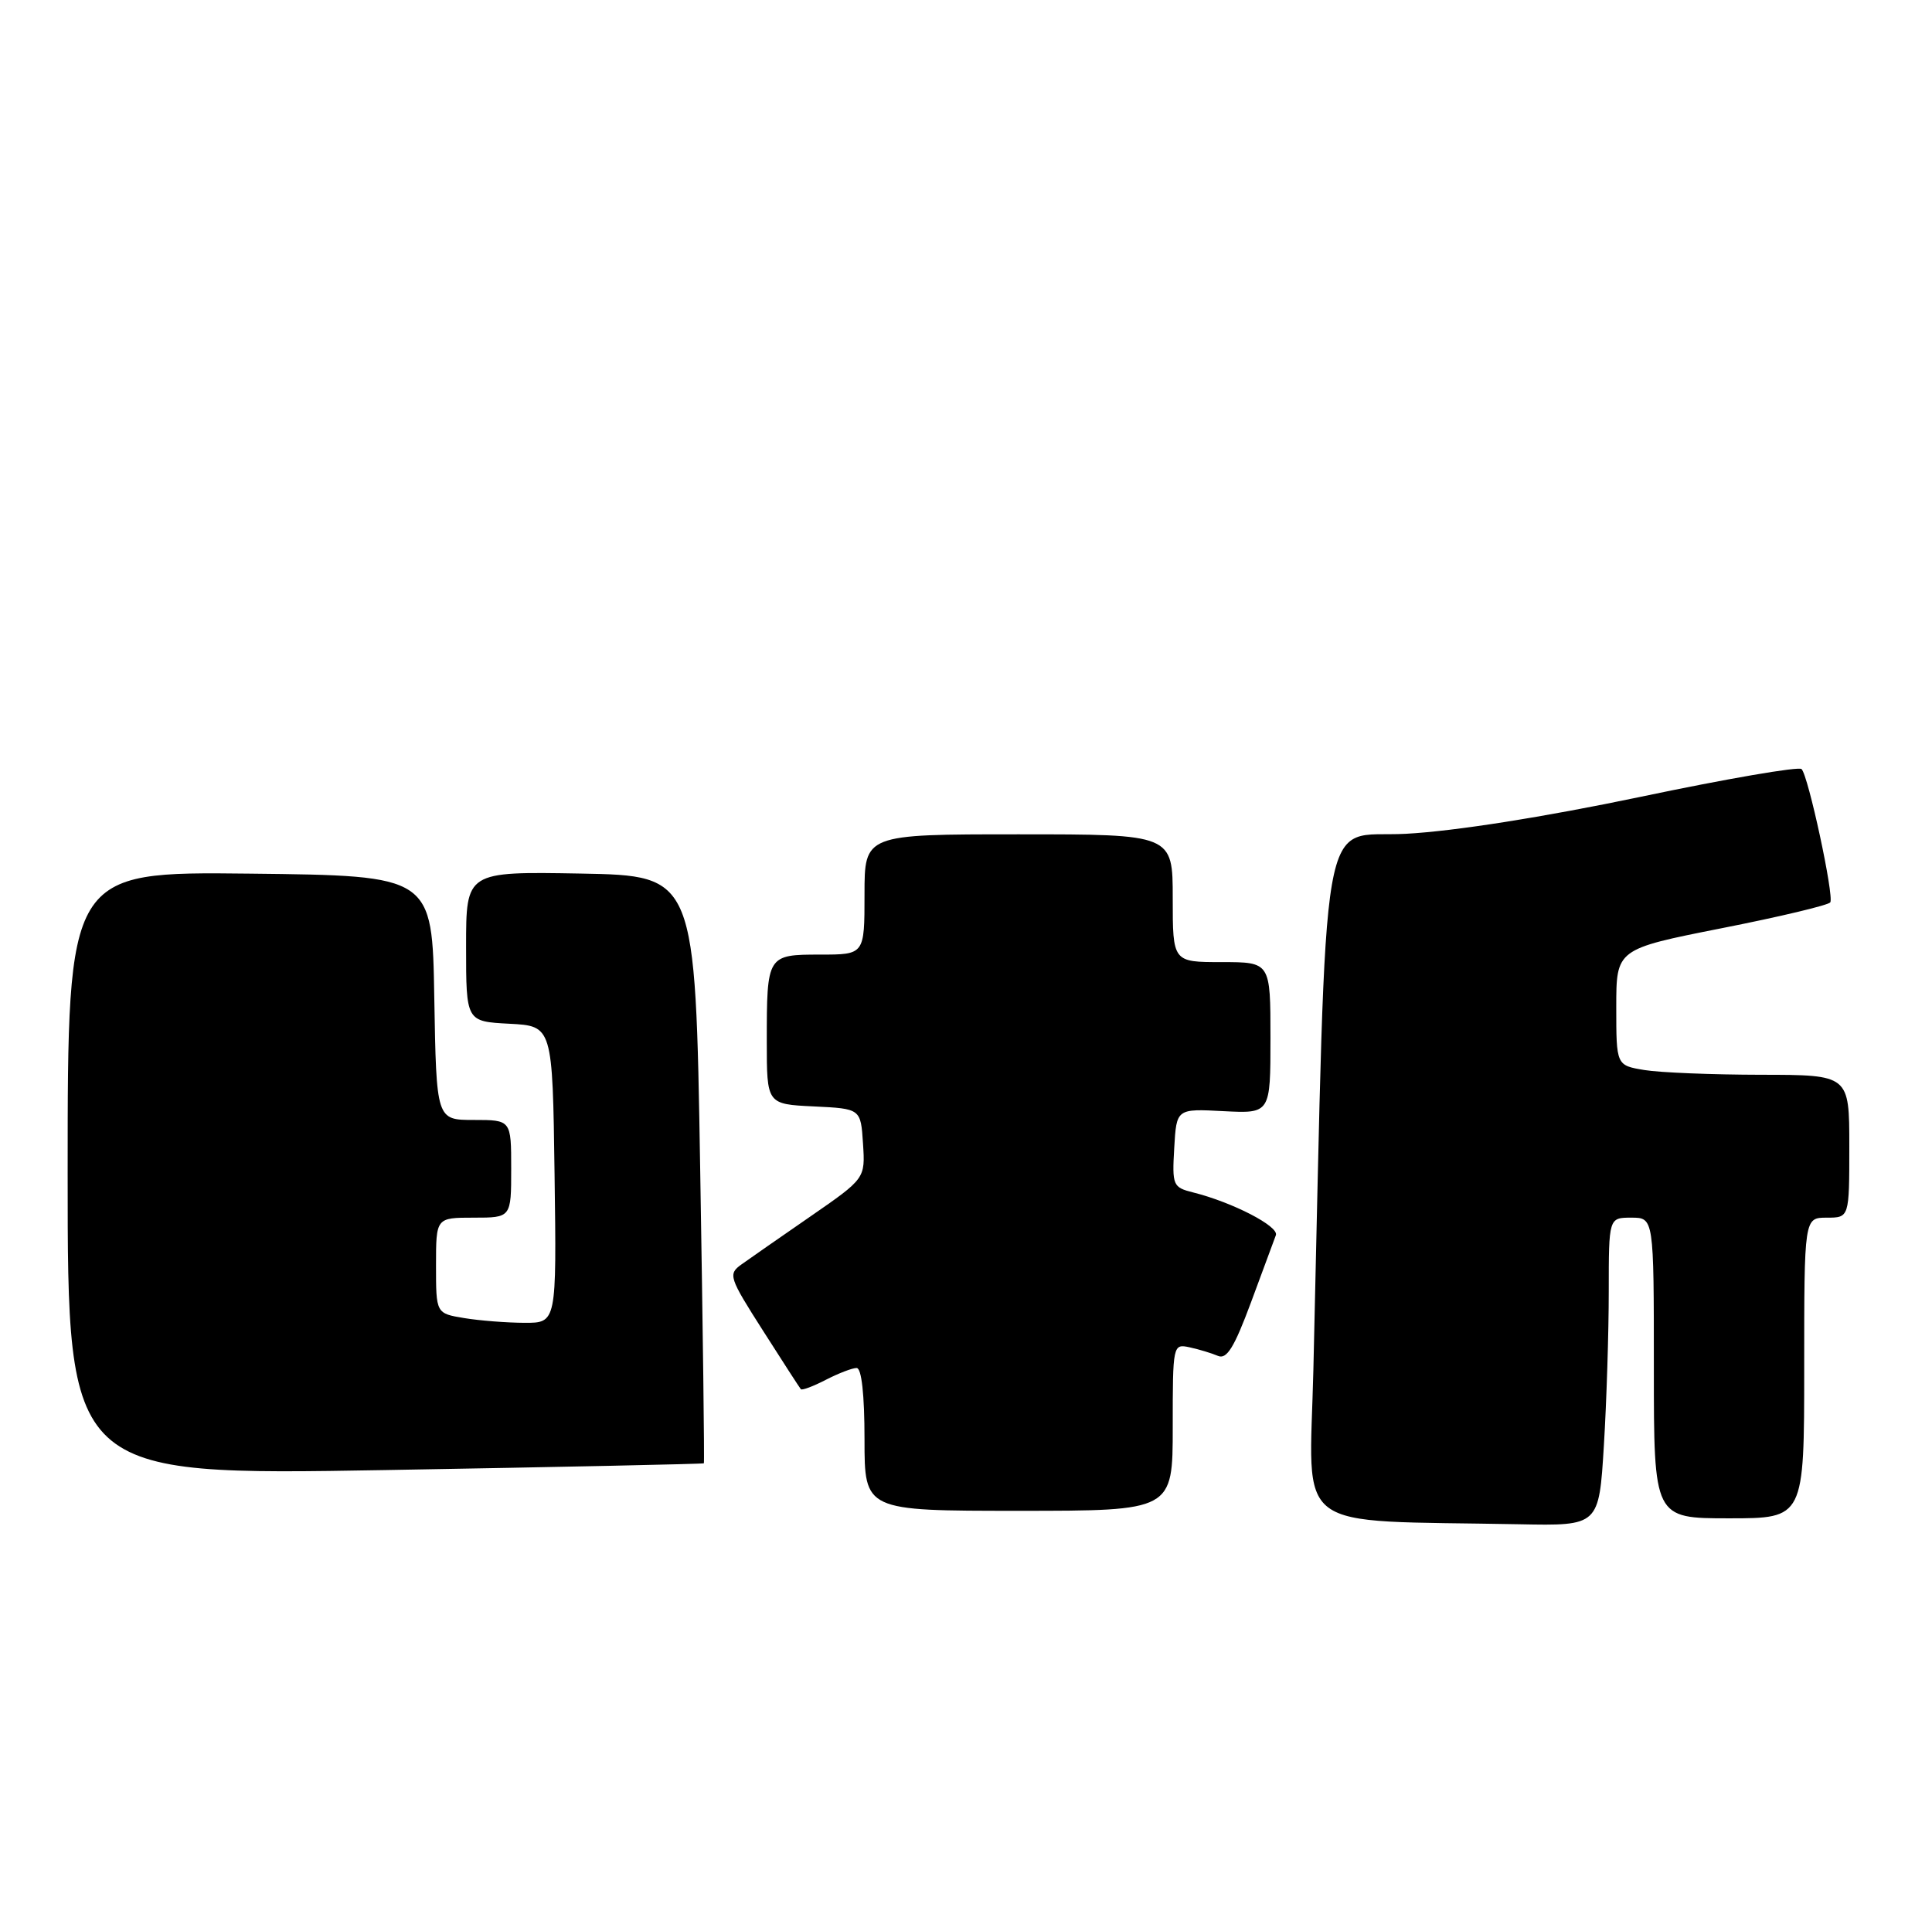 <?xml version="1.0" encoding="UTF-8" standalone="no"?>
<!DOCTYPE svg PUBLIC "-//W3C//DTD SVG 1.1//EN" "http://www.w3.org/Graphics/SVG/1.1/DTD/svg11.dtd" >
<svg xmlns="http://www.w3.org/2000/svg" xmlns:xlink="http://www.w3.org/1999/xlink" version="1.1" viewBox="0 0 257 256">
 <g >
 <path fill="currentColor"
d=" M 213.35 192.34 C 213.71 186.48 214.00 177.26 214.00 171.84 C 214.00 162.00 214.00 162.00 217.00 162.00 C 220.00 162.00 220.00 162.00 220.00 182.00 C 220.00 202.00 220.00 202.00 230.00 202.00 C 240.00 202.00 240.00 202.00 240.00 182.00 C 240.00 162.00 240.00 162.00 243.00 162.00 C 246.00 162.00 246.00 162.00 246.00 152.50 C 246.00 143.00 246.00 143.00 234.25 142.99 C 227.79 142.98 220.81 142.70 218.75 142.36 C 215.00 141.74 215.00 141.74 215.00 134.00 C 215.00 126.27 215.00 126.27 229.03 123.49 C 236.74 121.97 243.24 120.42 243.47 120.05 C 243.99 119.21 240.55 103.21 239.65 102.32 C 239.28 101.95 229.65 103.61 218.24 106.01 C 205.34 108.71 193.53 110.58 187.00 110.93 C 175.35 111.56 176.54 104.61 174.71 182.21 C 174.19 204.30 171.40 202.20 202.10 202.79 C 212.70 203.00 212.70 203.00 213.35 192.34 Z  M 156.00 189.88 C 156.00 178.88 156.02 178.77 158.25 179.25 C 159.49 179.52 161.18 180.03 162.02 180.39 C 163.19 180.89 164.19 179.25 166.41 173.27 C 167.99 169.00 169.48 164.97 169.72 164.33 C 170.15 163.16 163.95 159.95 158.70 158.64 C 156.02 157.97 155.91 157.70 156.20 152.72 C 156.50 147.50 156.50 147.50 162.75 147.83 C 169.00 148.15 169.00 148.15 169.00 138.08 C 169.00 128.00 169.00 128.00 162.50 128.00 C 156.00 128.00 156.00 128.00 156.00 119.50 C 156.00 111.00 156.00 111.00 135.50 111.00 C 115.00 111.00 115.00 111.00 115.00 119.00 C 115.00 127.00 115.00 127.00 109.11 127.00 C 102.04 127.00 102.00 127.07 102.00 138.53 C 102.00 146.90 102.00 146.90 108.25 147.20 C 114.50 147.50 114.50 147.50 114.80 152.15 C 115.10 156.79 115.10 156.79 107.80 161.84 C 103.79 164.61 99.65 167.49 98.62 168.23 C 96.83 169.52 96.97 169.94 101.50 177.04 C 104.11 181.14 106.38 184.65 106.53 184.82 C 106.69 185.00 108.18 184.44 109.86 183.57 C 111.53 182.71 113.37 182.00 113.95 182.00 C 114.61 182.00 115.00 185.53 115.00 191.50 C 115.00 201.00 115.00 201.00 135.50 201.00 C 156.00 201.00 156.00 201.00 156.00 189.88 Z  M 93.63 194.68 C 93.72 194.58 93.50 176.95 93.14 155.50 C 92.50 116.50 92.50 116.50 77.25 116.22 C 62.00 115.95 62.00 115.95 62.00 125.92 C 62.00 135.90 62.00 135.90 67.75 136.20 C 73.50 136.50 73.50 136.50 73.77 156.25 C 74.04 176.00 74.04 176.00 69.77 175.99 C 67.42 175.98 63.81 175.70 61.75 175.36 C 58.00 174.74 58.00 174.74 58.00 168.37 C 58.00 162.00 58.00 162.00 63.00 162.00 C 68.00 162.00 68.00 162.00 68.00 155.50 C 68.00 149.00 68.00 149.00 63.02 149.00 C 58.05 149.00 58.05 149.00 57.77 132.75 C 57.50 116.50 57.50 116.50 33.25 116.23 C 9.00 115.96 9.00 115.96 9.00 156.13 C 9.00 196.30 9.00 196.30 51.24 195.58 C 74.47 195.18 93.55 194.77 93.63 194.68 Z "/>
</g>
</svg>